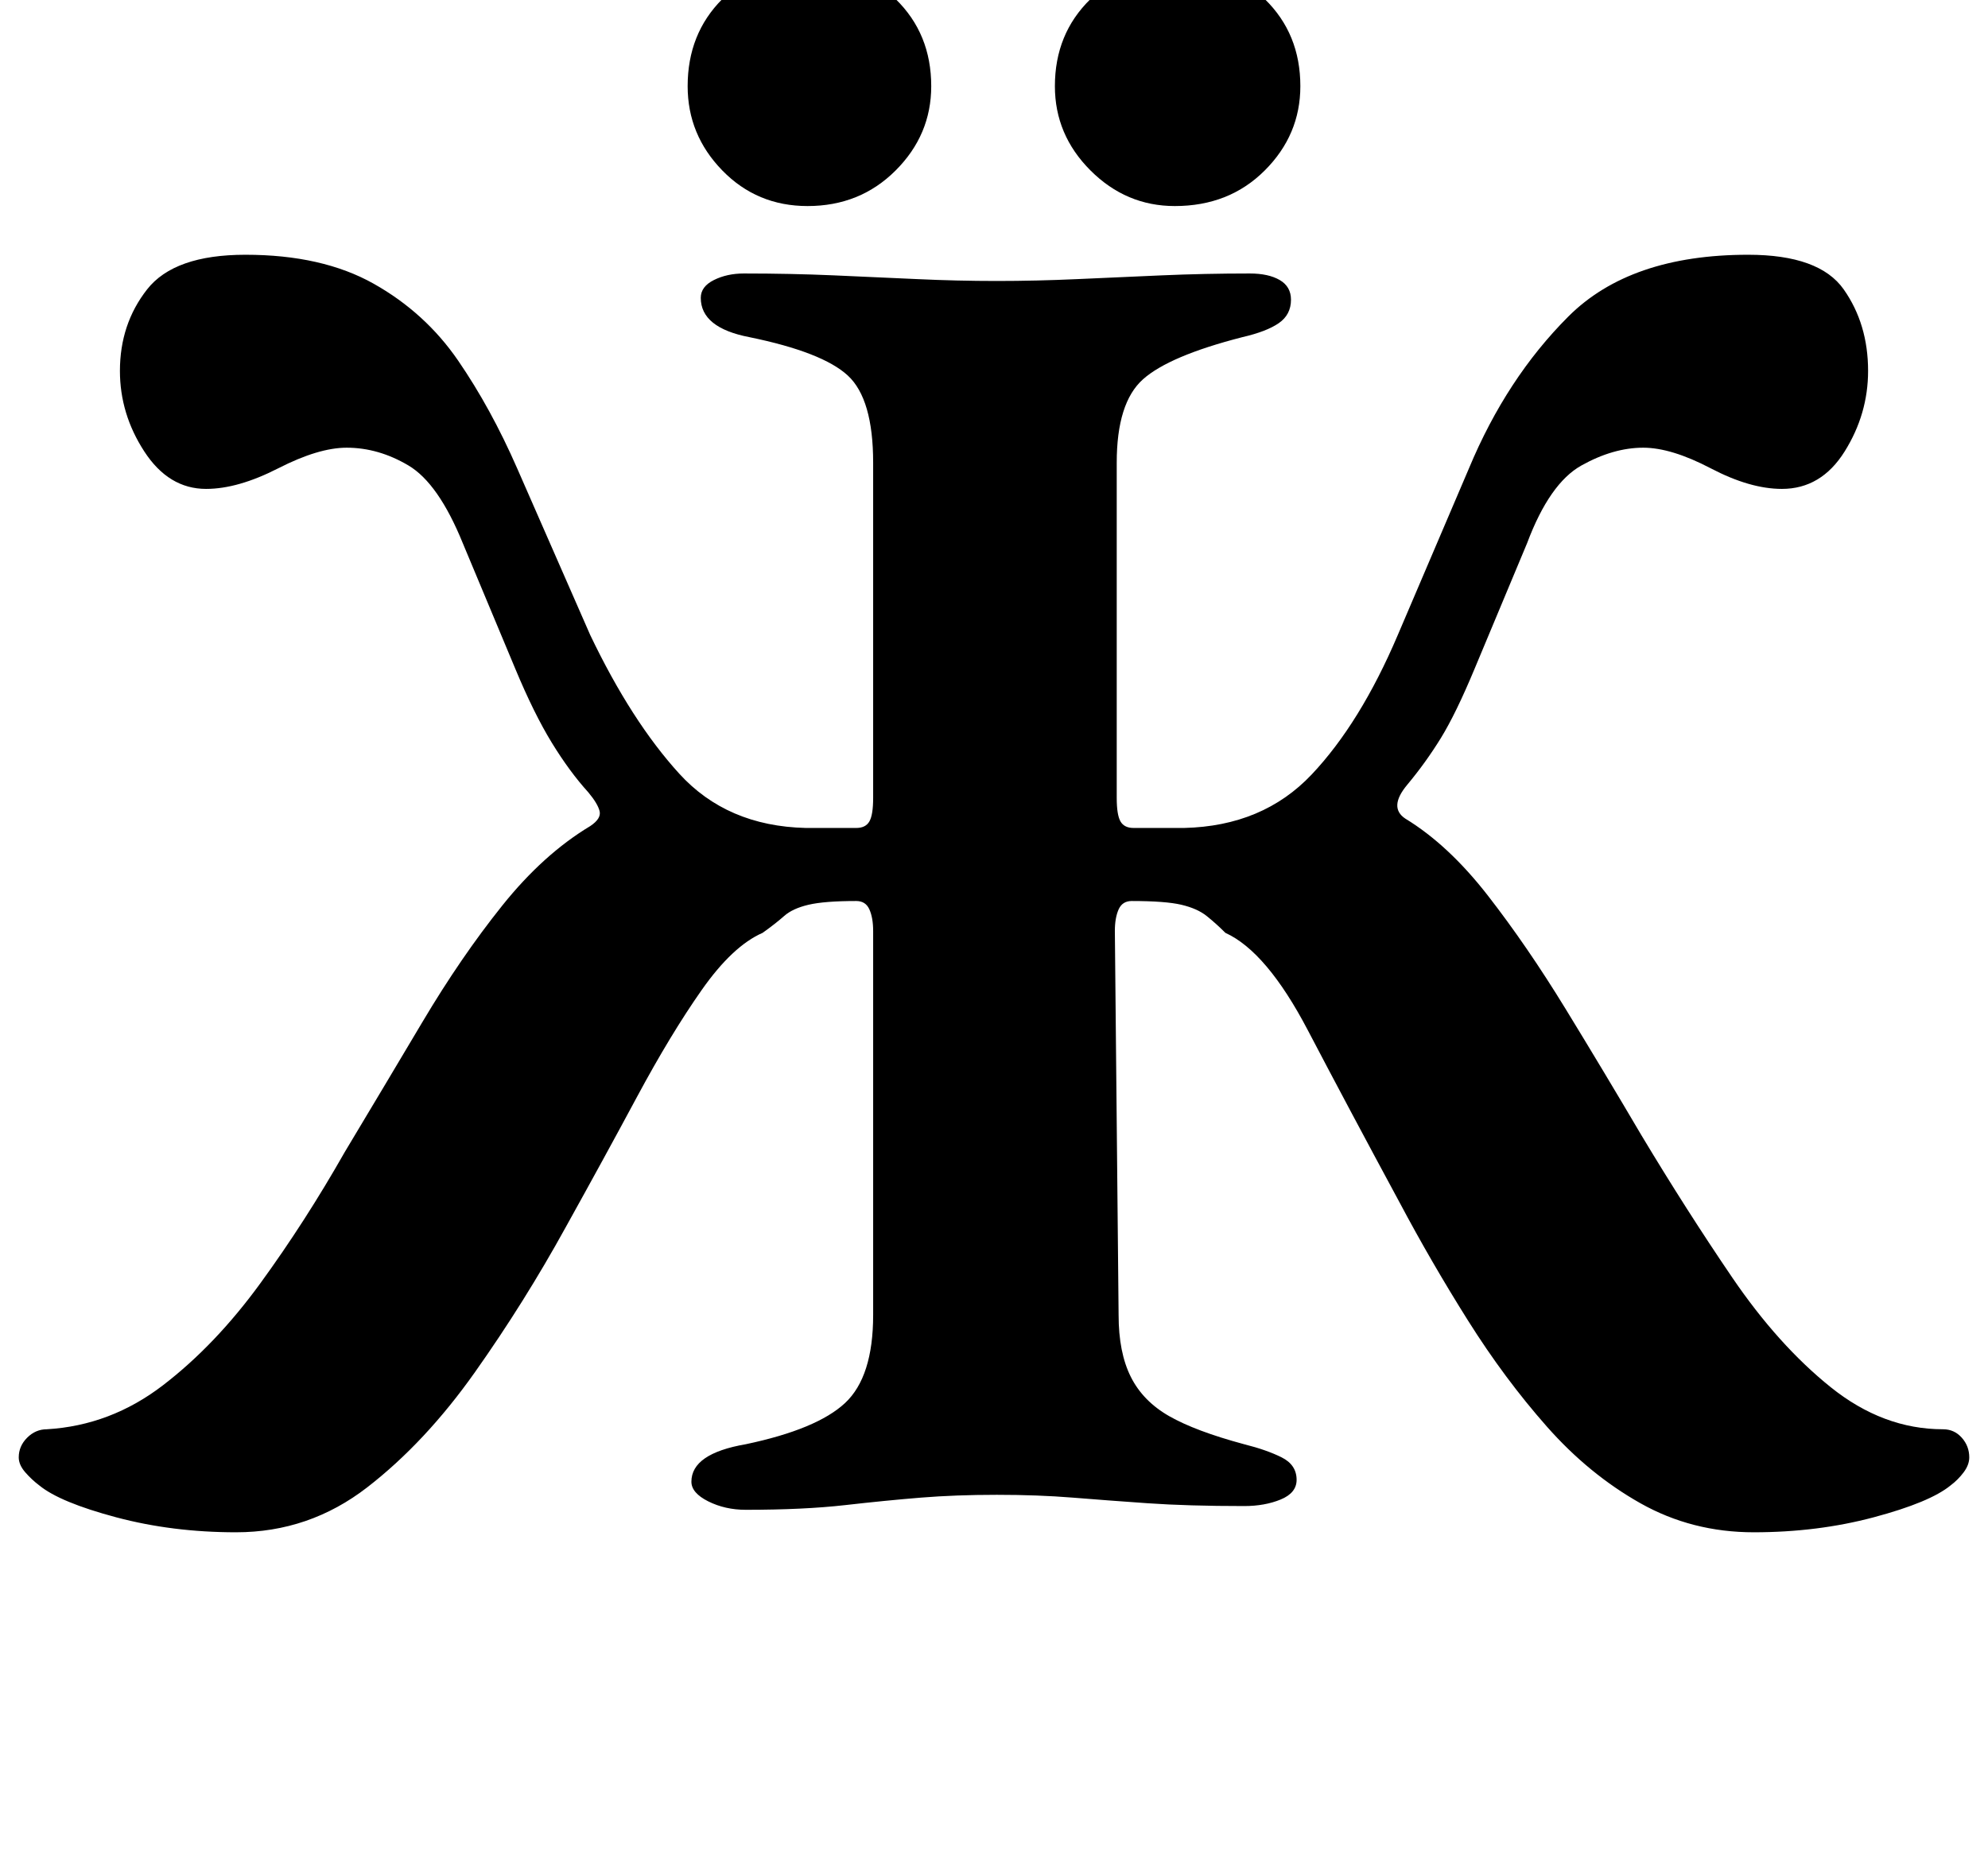 <?xml version="1.0" standalone="no"?>
<!DOCTYPE svg PUBLIC "-//W3C//DTD SVG 1.1//EN" "http://www.w3.org/Graphics/SVG/1.1/DTD/svg11.dtd" >
<svg xmlns="http://www.w3.org/2000/svg" xmlns:xlink="http://www.w3.org/1999/xlink" version="1.1" viewBox="-19 0 1061 1000">
  <g transform="matrix(1 0 0 -1 0 800)">
   <path fill="currentColor"
d="M107 -18q-34 0 -64 8t-41 17q-4 3 -7.5 7t-3.5 8q0 6 4.5 10.5t10.5 4.5q34 2 62 23.5t52 54.5t45 70q21 35 41.5 69.5t42.5 62t47 42.5q6 4 5 8t-6 10q-10 11 -19.5 26.5t-19.5 39.5l-28 67q-13 32 -29 41.5t-33 9.5q-15 0 -36.5 -11t-38.5 -11q-20 0 -33 20t-13 43
q0 25 14.5 43.5t52.5 18.5q41 0 68.5 -15.5t45 -41t31.5 -57.5l39 -89q22 -46 47.5 -74t67.5 -29h27q5 0 7 3.5t2 12.5v179q0 34 -13.5 46.5t-52.5 20.5q-26 5 -26 21q0 6 7 9.5t16 3.5q25 0 48 -1t44.5 -2t42.5 -1t43 1t45 2t47 1q10 0 16 -3.5t6 -10.5q0 -8 -6.5 -12.5
t-19.5 -7.5q-39 -10 -53 -22.5t-14 -44.5v-179q0 -9 2 -12.5t7 -3.5h27q42 1 68 28.5t46 74.5l38 89q20 48 53 81t96 33q38 0 51 -18.5t13 -43.5q0 -23 -12.5 -43t-33.5 -20q-17 0 -38 11t-36 11q-16 0 -33 -9.5t-29 -41.5l-28 -67q-10 -24 -18 -37t-18 -25t-1 -18
q23 -14 44 -41t41.5 -60.5t40.5 -67.5q24 -40 48.5 -76t52.5 -58.5t60 -22.5q6 0 10 -4.5t4 -10.5q0 -4 -3 -8t-7 -7q-11 -9 -41 -17t-64 -8q-33 0 -60.5 15.5t-50 41t-42 56.5t-36.5 63q-27 50 -49 92t-44 52q-5 5 -10 9t-13.5 6t-26.5 2q-5 0 -7 -4.5t-2 -11.5l2 -205
q0 -20 6.5 -33t20.5 -21t40 -15q12 -3 20 -7t8 -12q0 -7 -8.5 -10.5t-19.5 -3.5q-30 0 -51.5 1.5t-40 3t-40.5 1.5t-40.5 -1.5t-40.5 -4t-53 -2.5q-11 0 -20 4.5t-9 10.5q0 15 29 20q38 8 53 22t15 47v205q0 7 -2 11.5t-7 4.5q-17 0 -25.5 -2t-13 -6t-11.5 -9
q-16 -7 -32.5 -30.5t-34.5 -57t-38 -69.5q-22 -40 -48.5 -77.5t-57.5 -61.5t-70 -24zM608 690q-26 0 -45 19t-19 45q0 28 19 46.5t45 18.5q29 0 48 -18.5t19 -46.5q0 -26 -19 -45t-48 -19zM412 690q-27 0 -45.5 19t-18.5 45q0 28 18.5 46.5t45.5 18.5q28 0 47 -18.5
t19 -46.5q0 -26 -19 -45t-47 -19z" />
  </g>

</svg>
